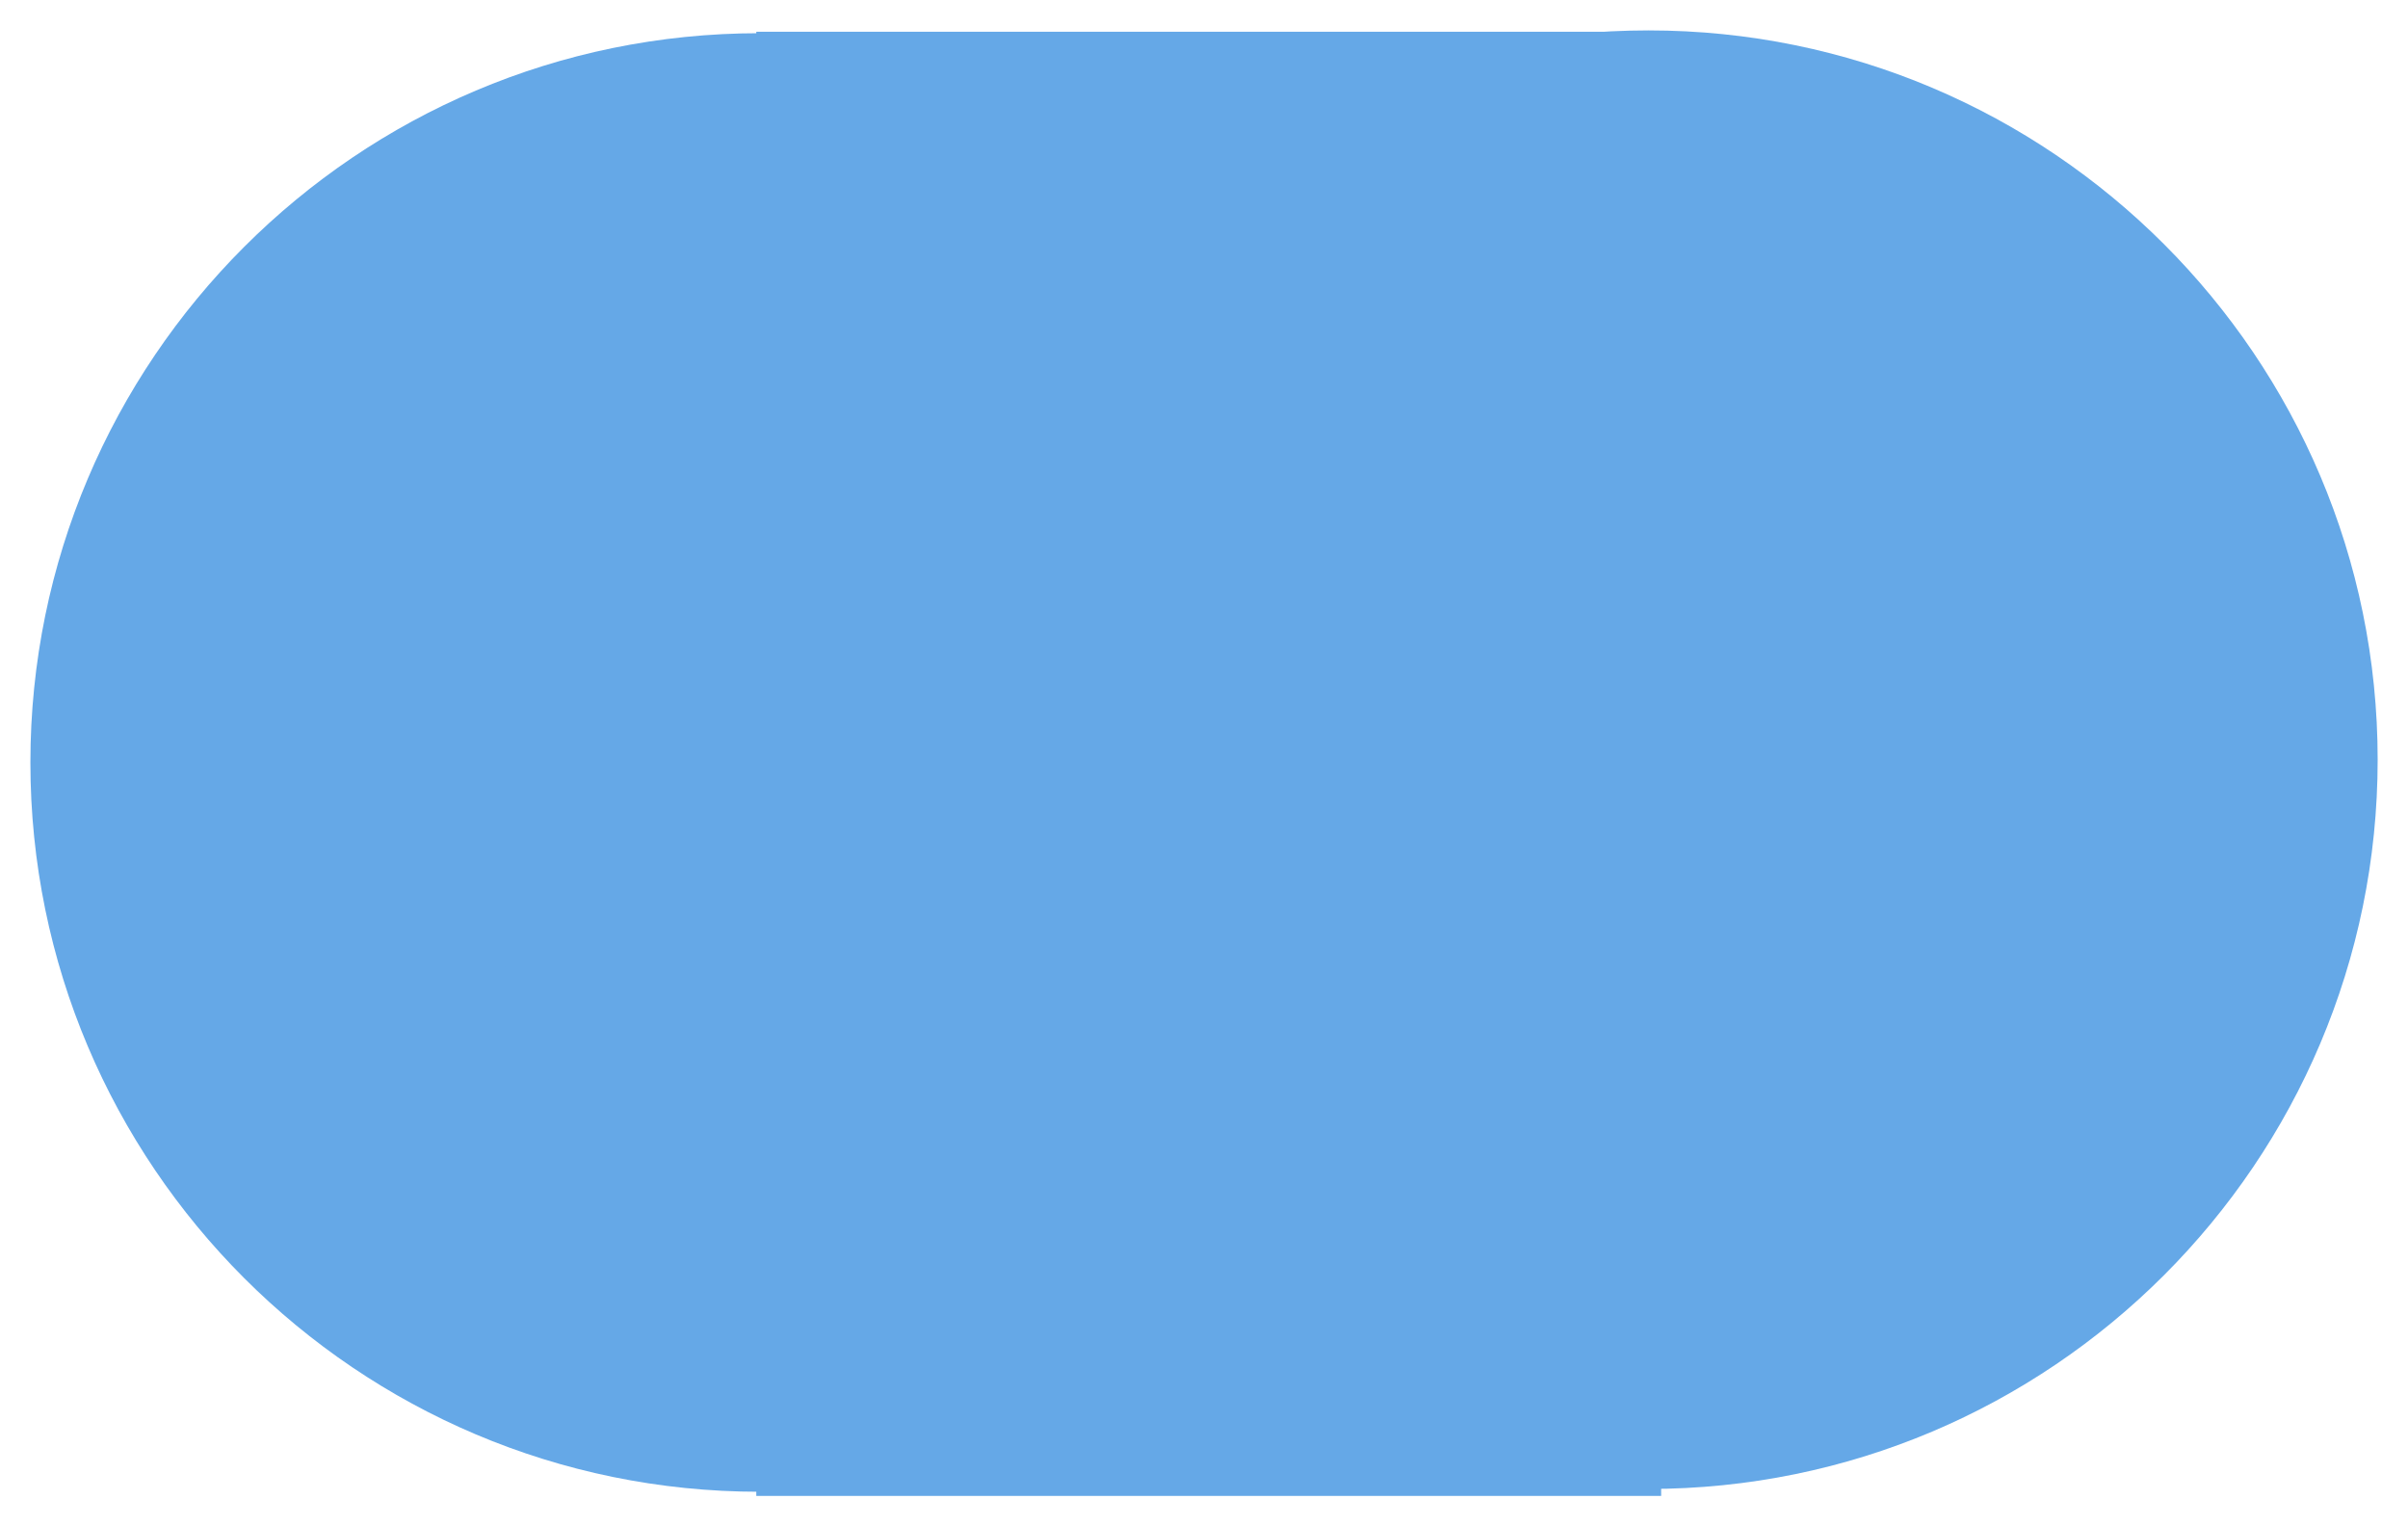 <svg version="1.1" width="42.933" height="27.207" viewBox="-0.492 0.407 42.933 27.207" xmlns="http://www.w3.org/2000/svg" xmlns:xlink="http://www.w3.org/1999/xlink">
  <!-- Exported by Scratch - http://scratch.mit.edu/ -->
  <g id="ID0.03796483017504215">
    <path id="ID0.5629956251941621" fill="#65A8E7" d="M 13.05 0.999 C 9.463 0.999 6.213 2.456 3.86 4.809 C 1.507 7.162 0.05 10.412 0.05 13.999 C 0.05 17.586 1.507 20.836 3.86 23.189 C 6.213 25.542 9.463 26.999 13.05 26.999 C 16.637 26.999 19.887 25.542 22.24 23.189 C 24.593 20.836 26.05 17.586 26.05 13.999 C 26.05 10.412 24.593 7.162 22.24 4.809 C 19.887 2.456 16.637 0.999 13.05 0.999 Z " stroke-width="1.083"/>
  </g>
  <g id="ID0.03796483017504215">
    <path id="ID0.5629956251941621" fill="#65A8E7" d="M 21 0.999 C 17.413 0.999 14.163 2.456 11.81 4.809 C 9.457 7.162 8 10.412 8 13.999 C 8 17.586 9.457 20.836 11.81 23.189 C 14.163 25.542 17.413 26.999 21 26.999 C 24.587 26.999 27.837 25.542 30.19 23.189 C 32.543 20.836 34 17.586 34 13.999 C 34 10.412 32.543 7.162 30.19 4.809 C 27.837 2.456 24.587 0.999 21 0.999 Z " stroke-width="1.083"/>
  </g>
  <g id="ID0.03796483017504215">
    <path id="ID0.5629956251941621" fill="#65A8E7" d="M 28.9 0.949 C 25.313 0.949 22.063 2.406 19.71 4.759 C 17.357 7.112 15.9 10.362 15.9 13.949 C 15.9 17.536 17.357 20.786 19.71 23.139 C 22.063 25.492 25.313 26.949 28.9 26.949 C 32.487 26.949 35.737 25.492 38.09 23.139 C 40.443 20.786 41.9 17.536 41.9 13.949 C 41.9 10.362 40.443 7.112 38.09 4.759 C 35.737 2.406 32.487 0.949 28.9 0.949 Z " stroke-width="1.083"/>
  </g>
  <path id="ID0.4496537633240223" fill="#65A8E7" stroke="none" d="M 12.992 0.973 L 29.125 0.973 L 29.125 27.073 L 12.992 27.073 L 12.992 0.973 Z " stroke-width="0.803"/>
</svg>